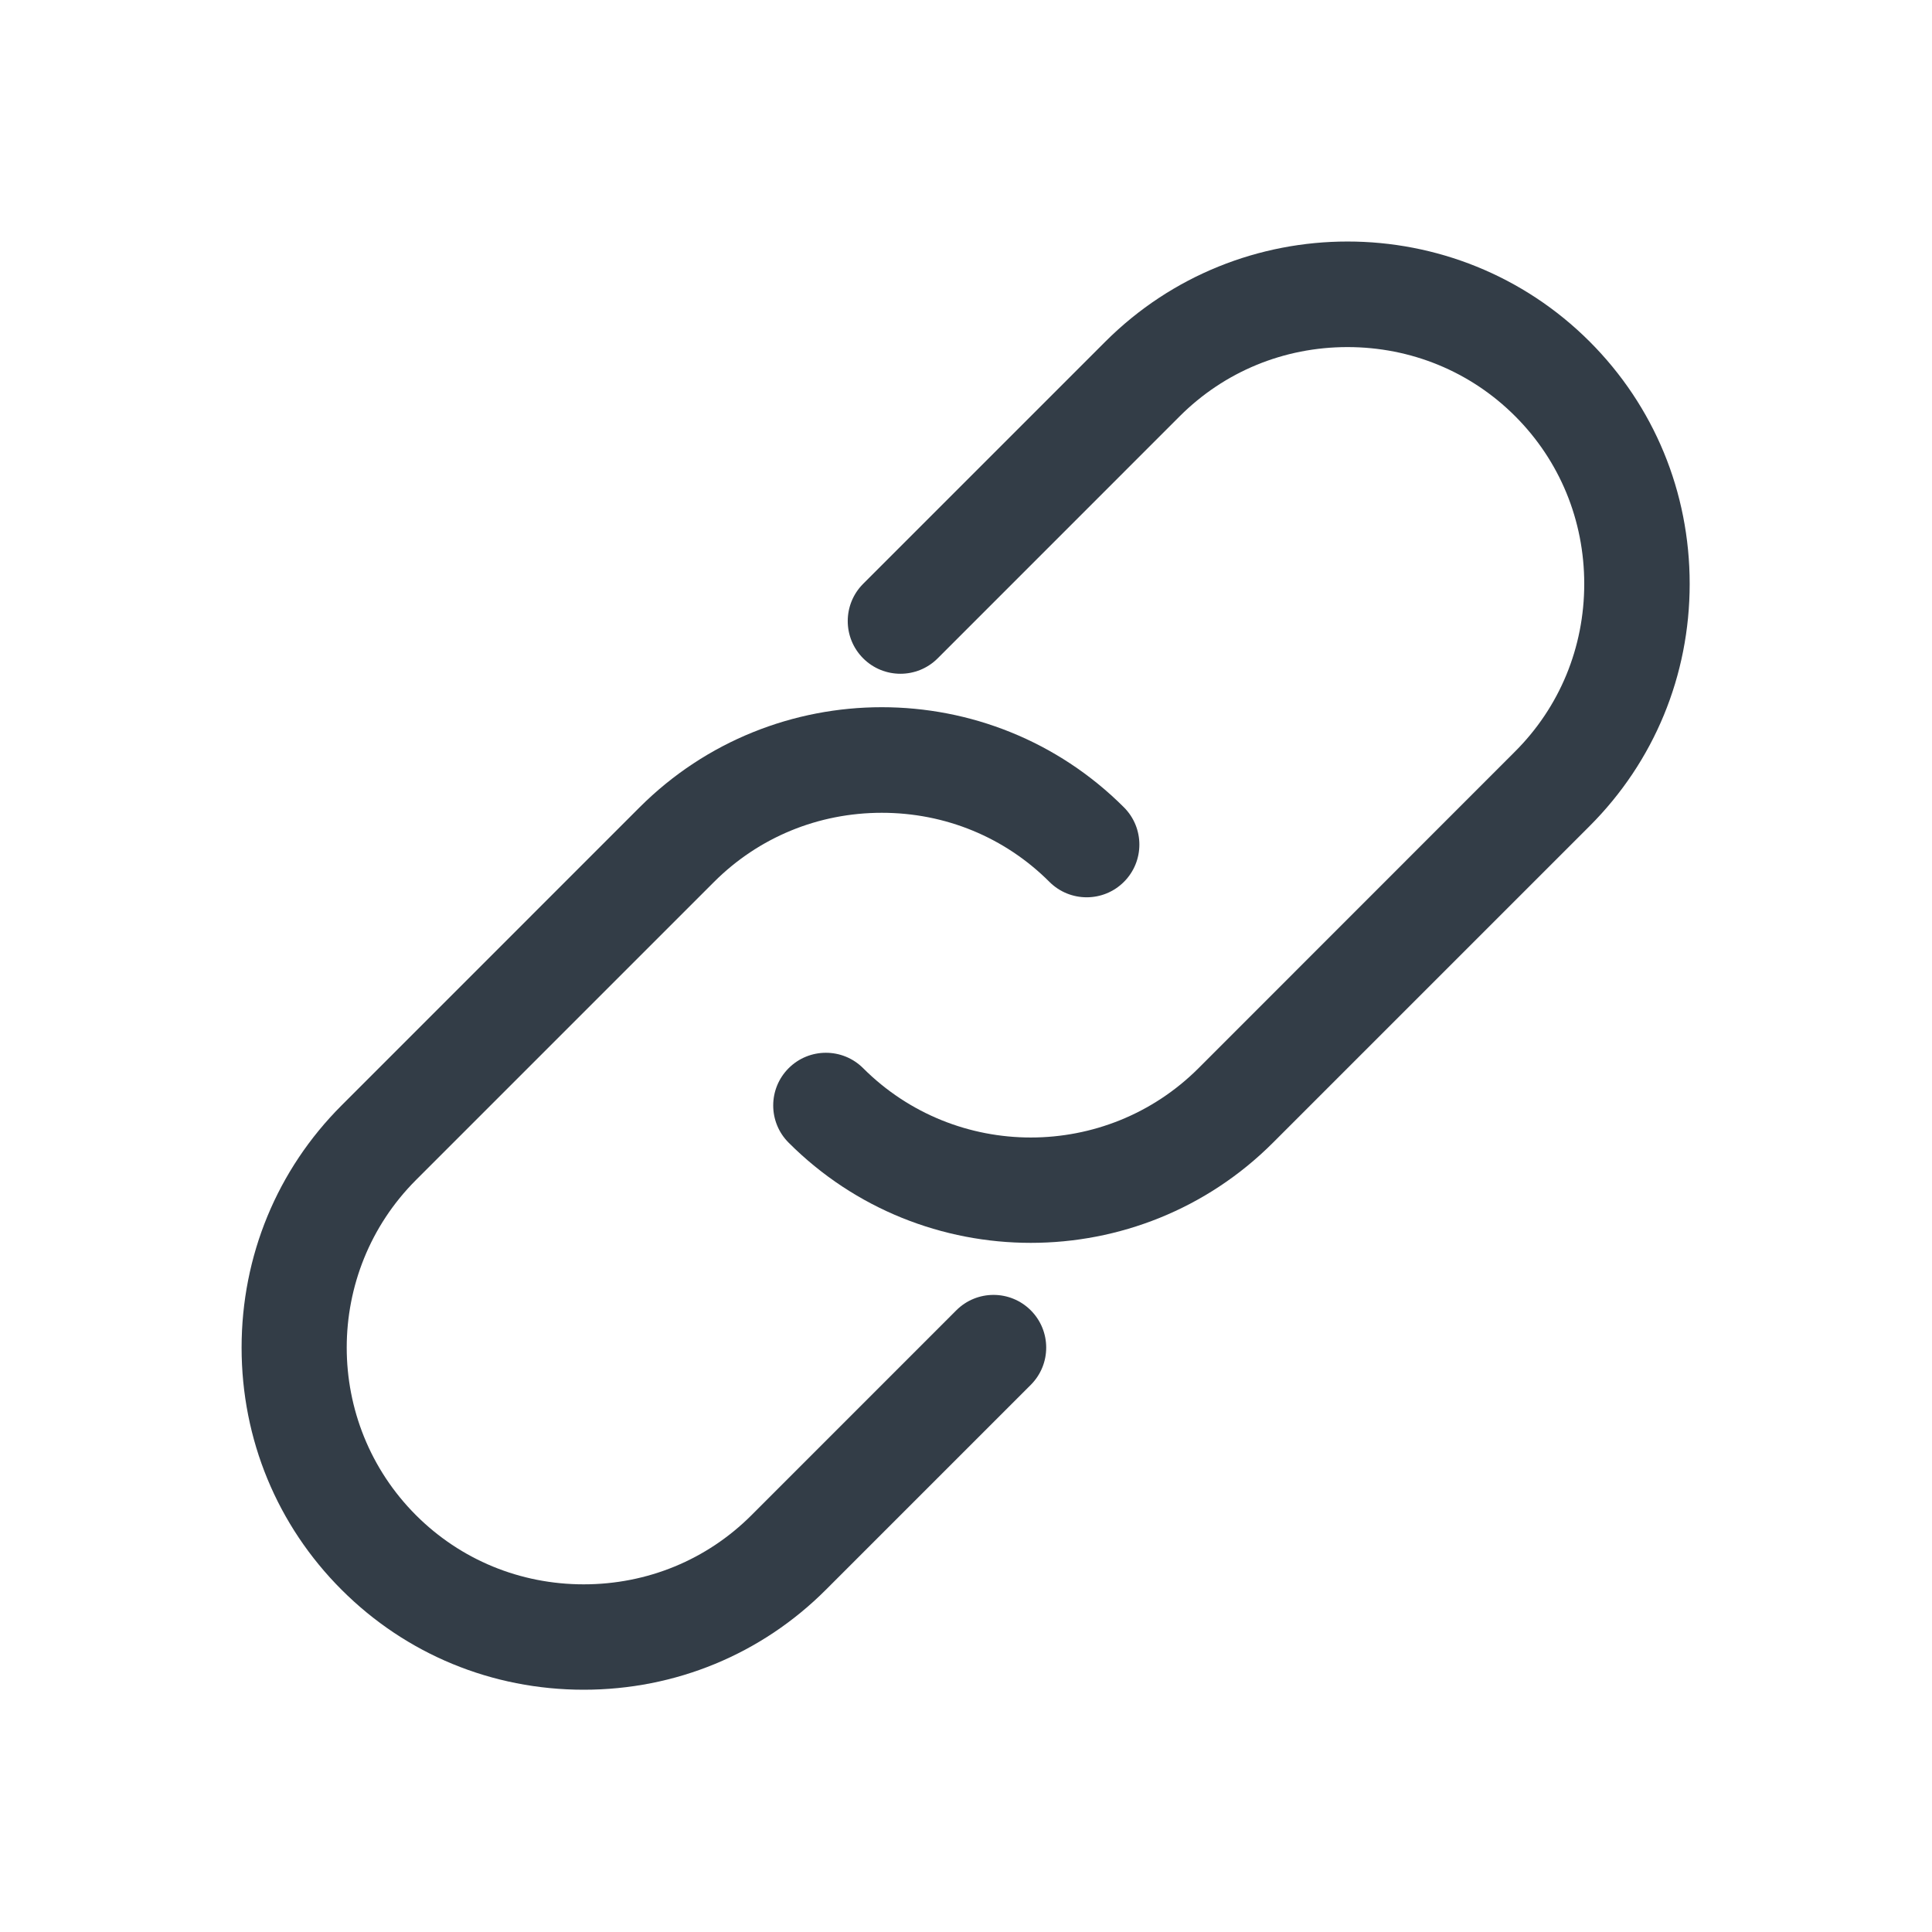 <?xml version="1.0" encoding="UTF-8"?>
<svg width="40px" height="40px" viewBox="0 0 40 40" version="1.1" xmlns="http://www.w3.org/2000/svg" xmlns:xlink="http://www.w3.org/1999/xlink">
    <!-- Generator: Sketch 52.5 (67469) - http://www.bohemiancoding.com/sketch -->
    <title>link</title>
    <desc>Created with Sketch.</desc>
    <g id="study-8" stroke="none" stroke-width="1" fill="none" fill-rule="evenodd">
        <g id="overlay-v2" transform="translate(-32, -539)">
            <g id="Group-6" transform="translate(32, 539)">
                <g id="link">
                    <rect id="Bounding-box" fill-rule="nonzero" x="0" y="0" width="40" height="40"></rect>
                    <path d="M32.913,7.073 C30.148,4.309 25.65,4.31 22.885,7.073 L17.871,12.087 C17.445,12.513 17.445,13.204 17.871,13.63 C18.297,14.056 18.988,14.056 19.414,13.63 L24.427,8.616 C25.35,7.694 26.583,7.186 27.898,7.186 C29.214,7.186 30.447,7.694 31.369,8.616 C32.292,9.539 32.8,10.771 32.8,12.088 C32.8,13.403 32.292,14.636 31.369,15.558 L24.814,22.116 C22.899,24.029 19.785,24.029 17.871,22.116 C17.445,21.69 16.754,21.69 16.328,22.116 C15.902,22.542 15.902,23.233 16.328,23.658 C17.71,25.041 19.526,25.732 21.342,25.732 C23.158,25.732 24.973,25.041 26.356,23.658 L32.913,17.101 C34.247,15.767 34.983,13.986 34.983,12.088 C34.983,10.188 34.247,8.408 32.913,7.073 Z" id="Path" fill="#333D47"></path>
                    <path d="M19.799,27.129 L15.557,31.372 C14.634,32.294 13.402,32.802 12.085,32.802 C10.77,32.802 9.537,32.294 8.614,31.372 C6.7,29.458 6.7,26.343 8.614,24.429 L14.785,18.258 C15.708,17.336 16.941,16.828 18.257,16.828 C19.572,16.828 20.805,17.336 21.727,18.258 C22.153,18.684 22.844,18.684 23.27,18.258 C23.696,17.832 23.696,17.141 23.27,16.715 C20.506,13.951 16.008,13.951 13.242,16.715 L7.071,22.887 C5.737,24.221 5.002,26.002 5.002,27.901 C5.002,29.799 5.737,31.58 7.072,32.914 C8.406,34.249 10.187,34.984 12.085,34.984 C13.984,34.984 15.765,34.249 17.099,32.914 L21.341,28.672 C21.767,28.246 21.767,27.555 21.341,27.129 C20.915,26.703 20.225,26.703 19.799,27.129 Z" id="Path" fill="#333D47"></path>
                </g>
            </g>
        </g>
    </g>
</svg>